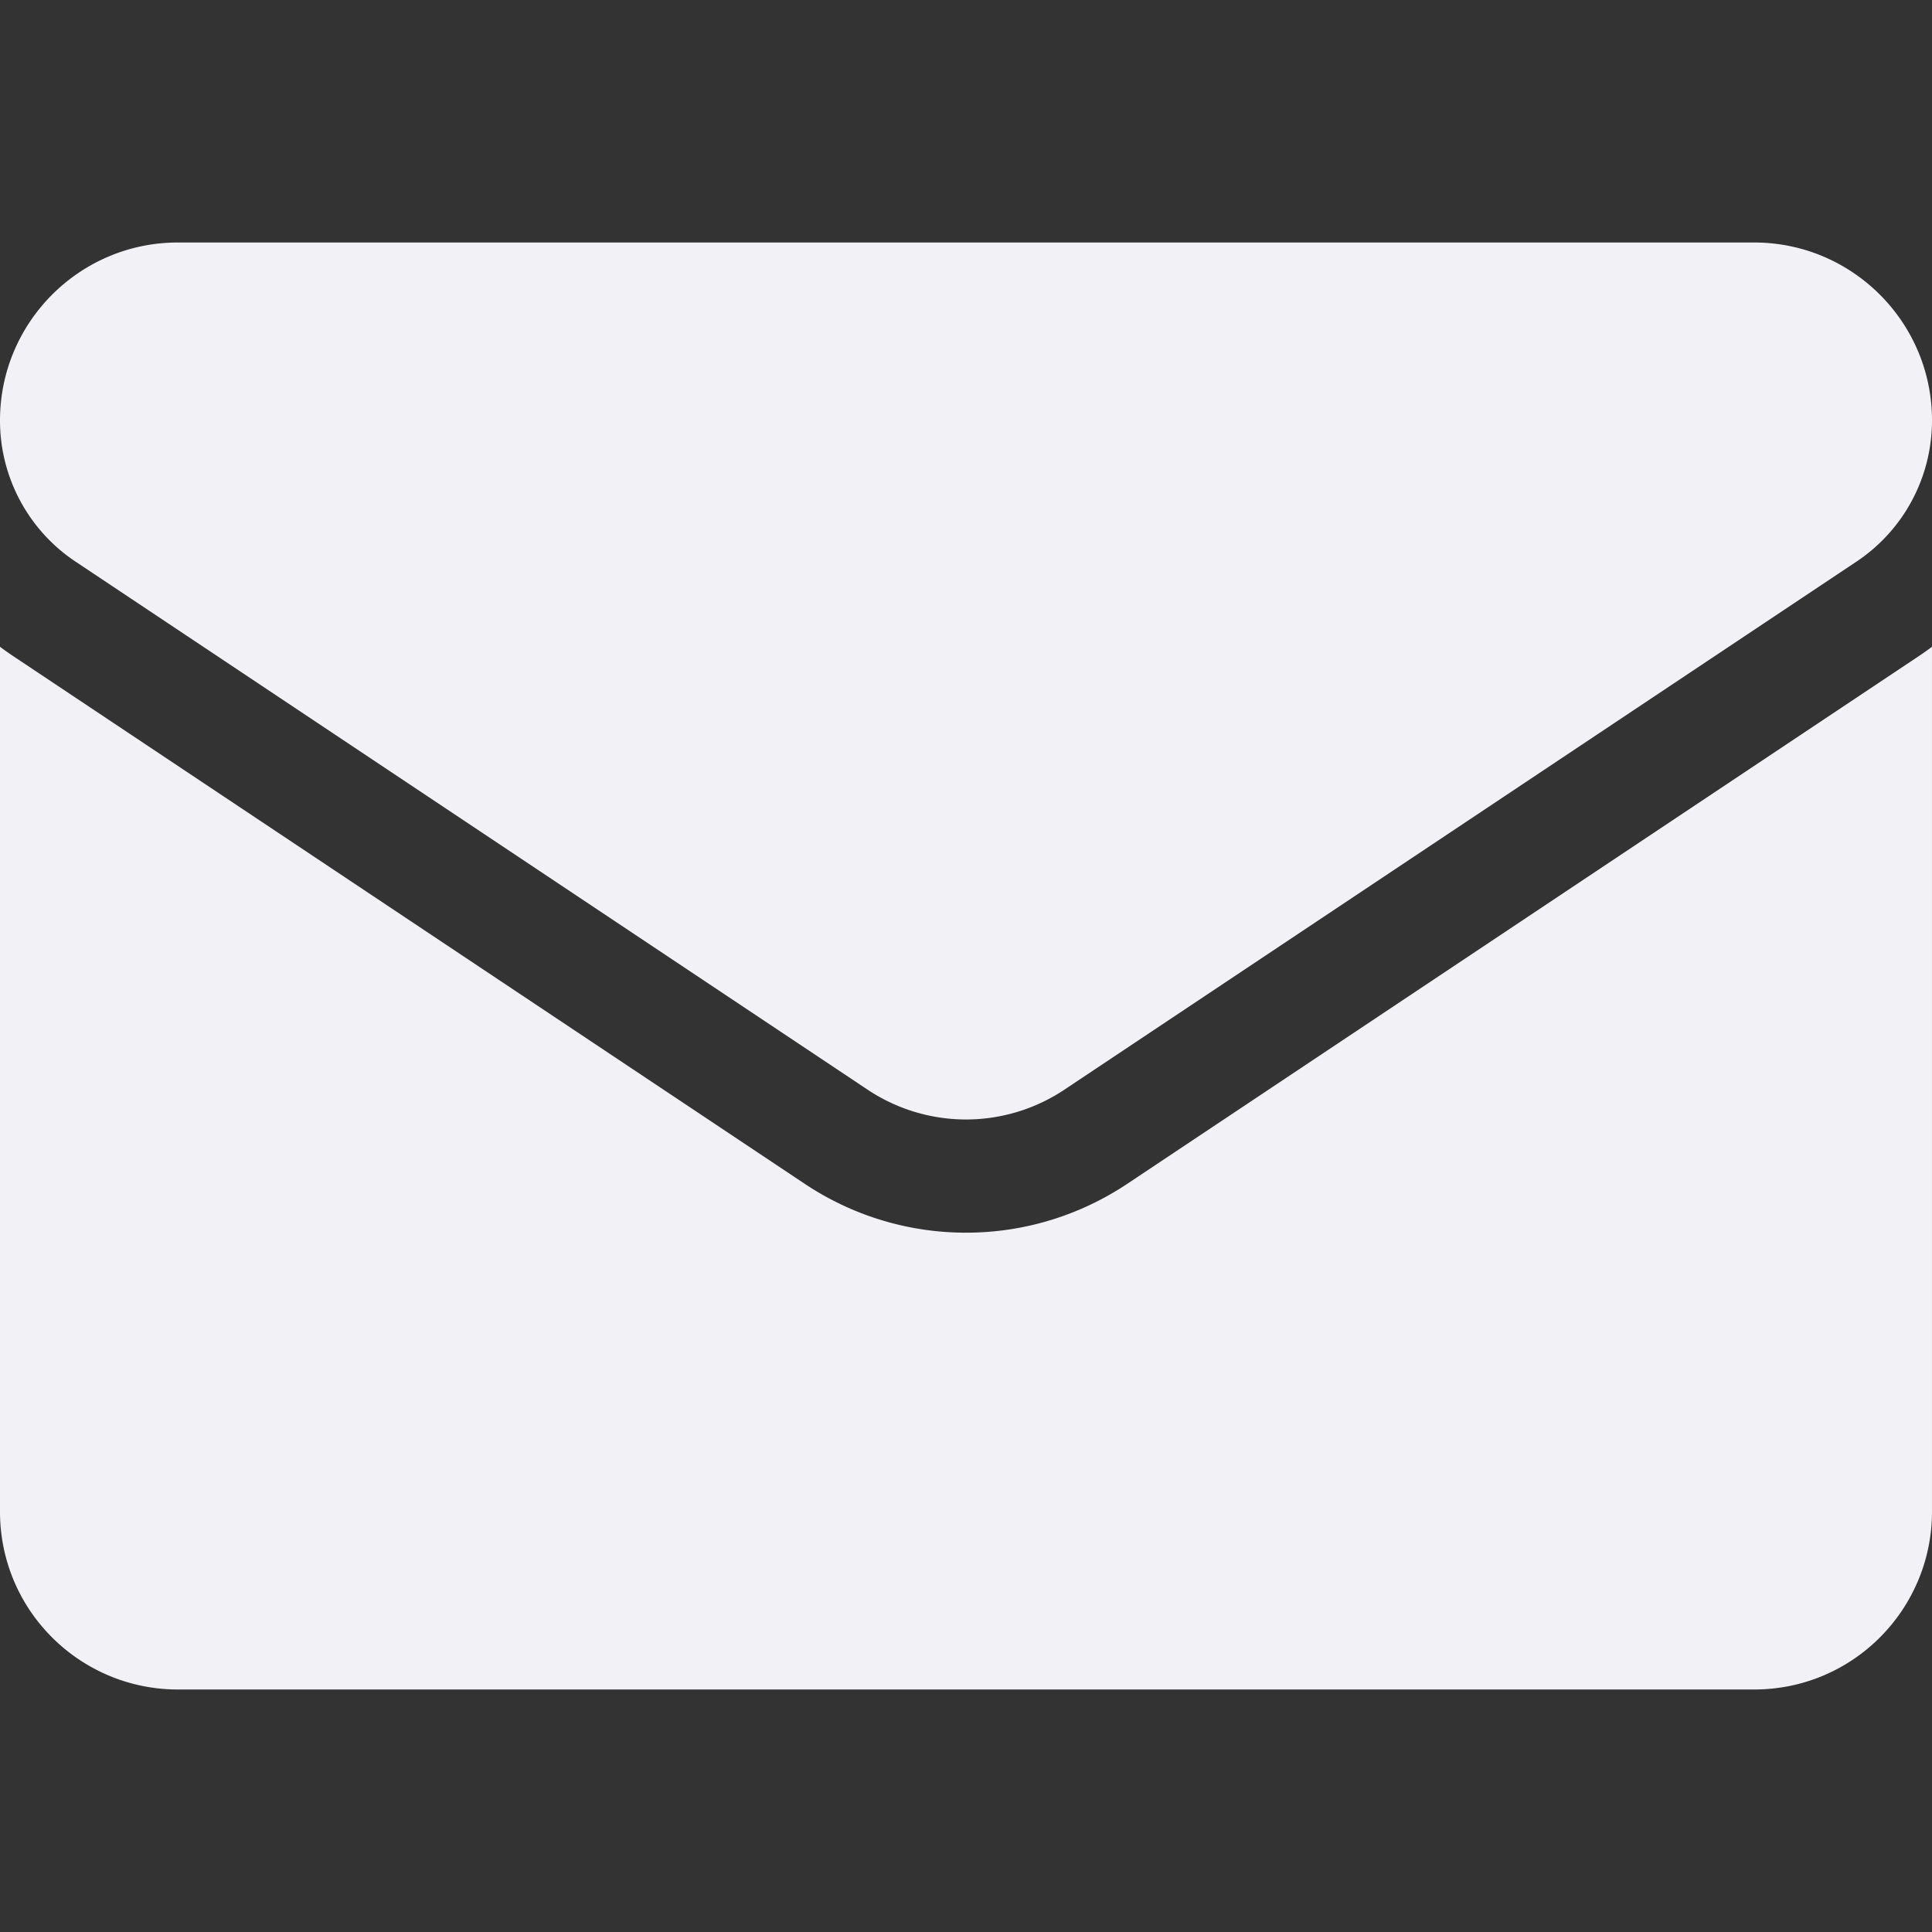 <svg xmlns="http://www.w3.org/2000/svg" version="1.1" xmlns:xlink="http://www.w3.org/1999/xlink" xmlns:svgjs="http://svgjs.com/svgjs" width="512" height="512" x="0" y="0" viewBox="0 0 512 512" style="enable-background:new 0 0 512 512" xml:space="preserve" class=""><rect x="0" y="0" width="512" height="512" fill="#333333" stroke="none"/><g><path d="M298.789 313.693c-12.738 8.492-27.534 12.981-42.789 12.981-15.254 0-30.05-4.489-42.788-12.981L3.409 173.82A76.269 76.269 0 0 1 0 171.403V400.6c0 26.278 21.325 47.133 47.133 47.133h417.733c26.278 0 47.133-21.325 47.133-47.133V171.402a75.21 75.21 0 0 1-3.416 2.422z" fill="#f2f1f6" data-original="#000000" opacity="1" class=""></path><path d="m20.05 148.858 209.803 139.874c7.942 5.295 17.044 7.942 26.146 7.942 9.103 0 18.206-2.648 26.148-7.942L491.95 148.858c12.555-8.365 20.05-22.365 20.05-37.475 0-25.981-21.137-47.117-47.117-47.117H47.117C21.137 64.267 0 85.403 0 111.408a44.912 44.912 0 0 0 20.05 37.45z" fill="#f2f1f6" data-original="#000000" opacity="1" class=""></path></g></svg>